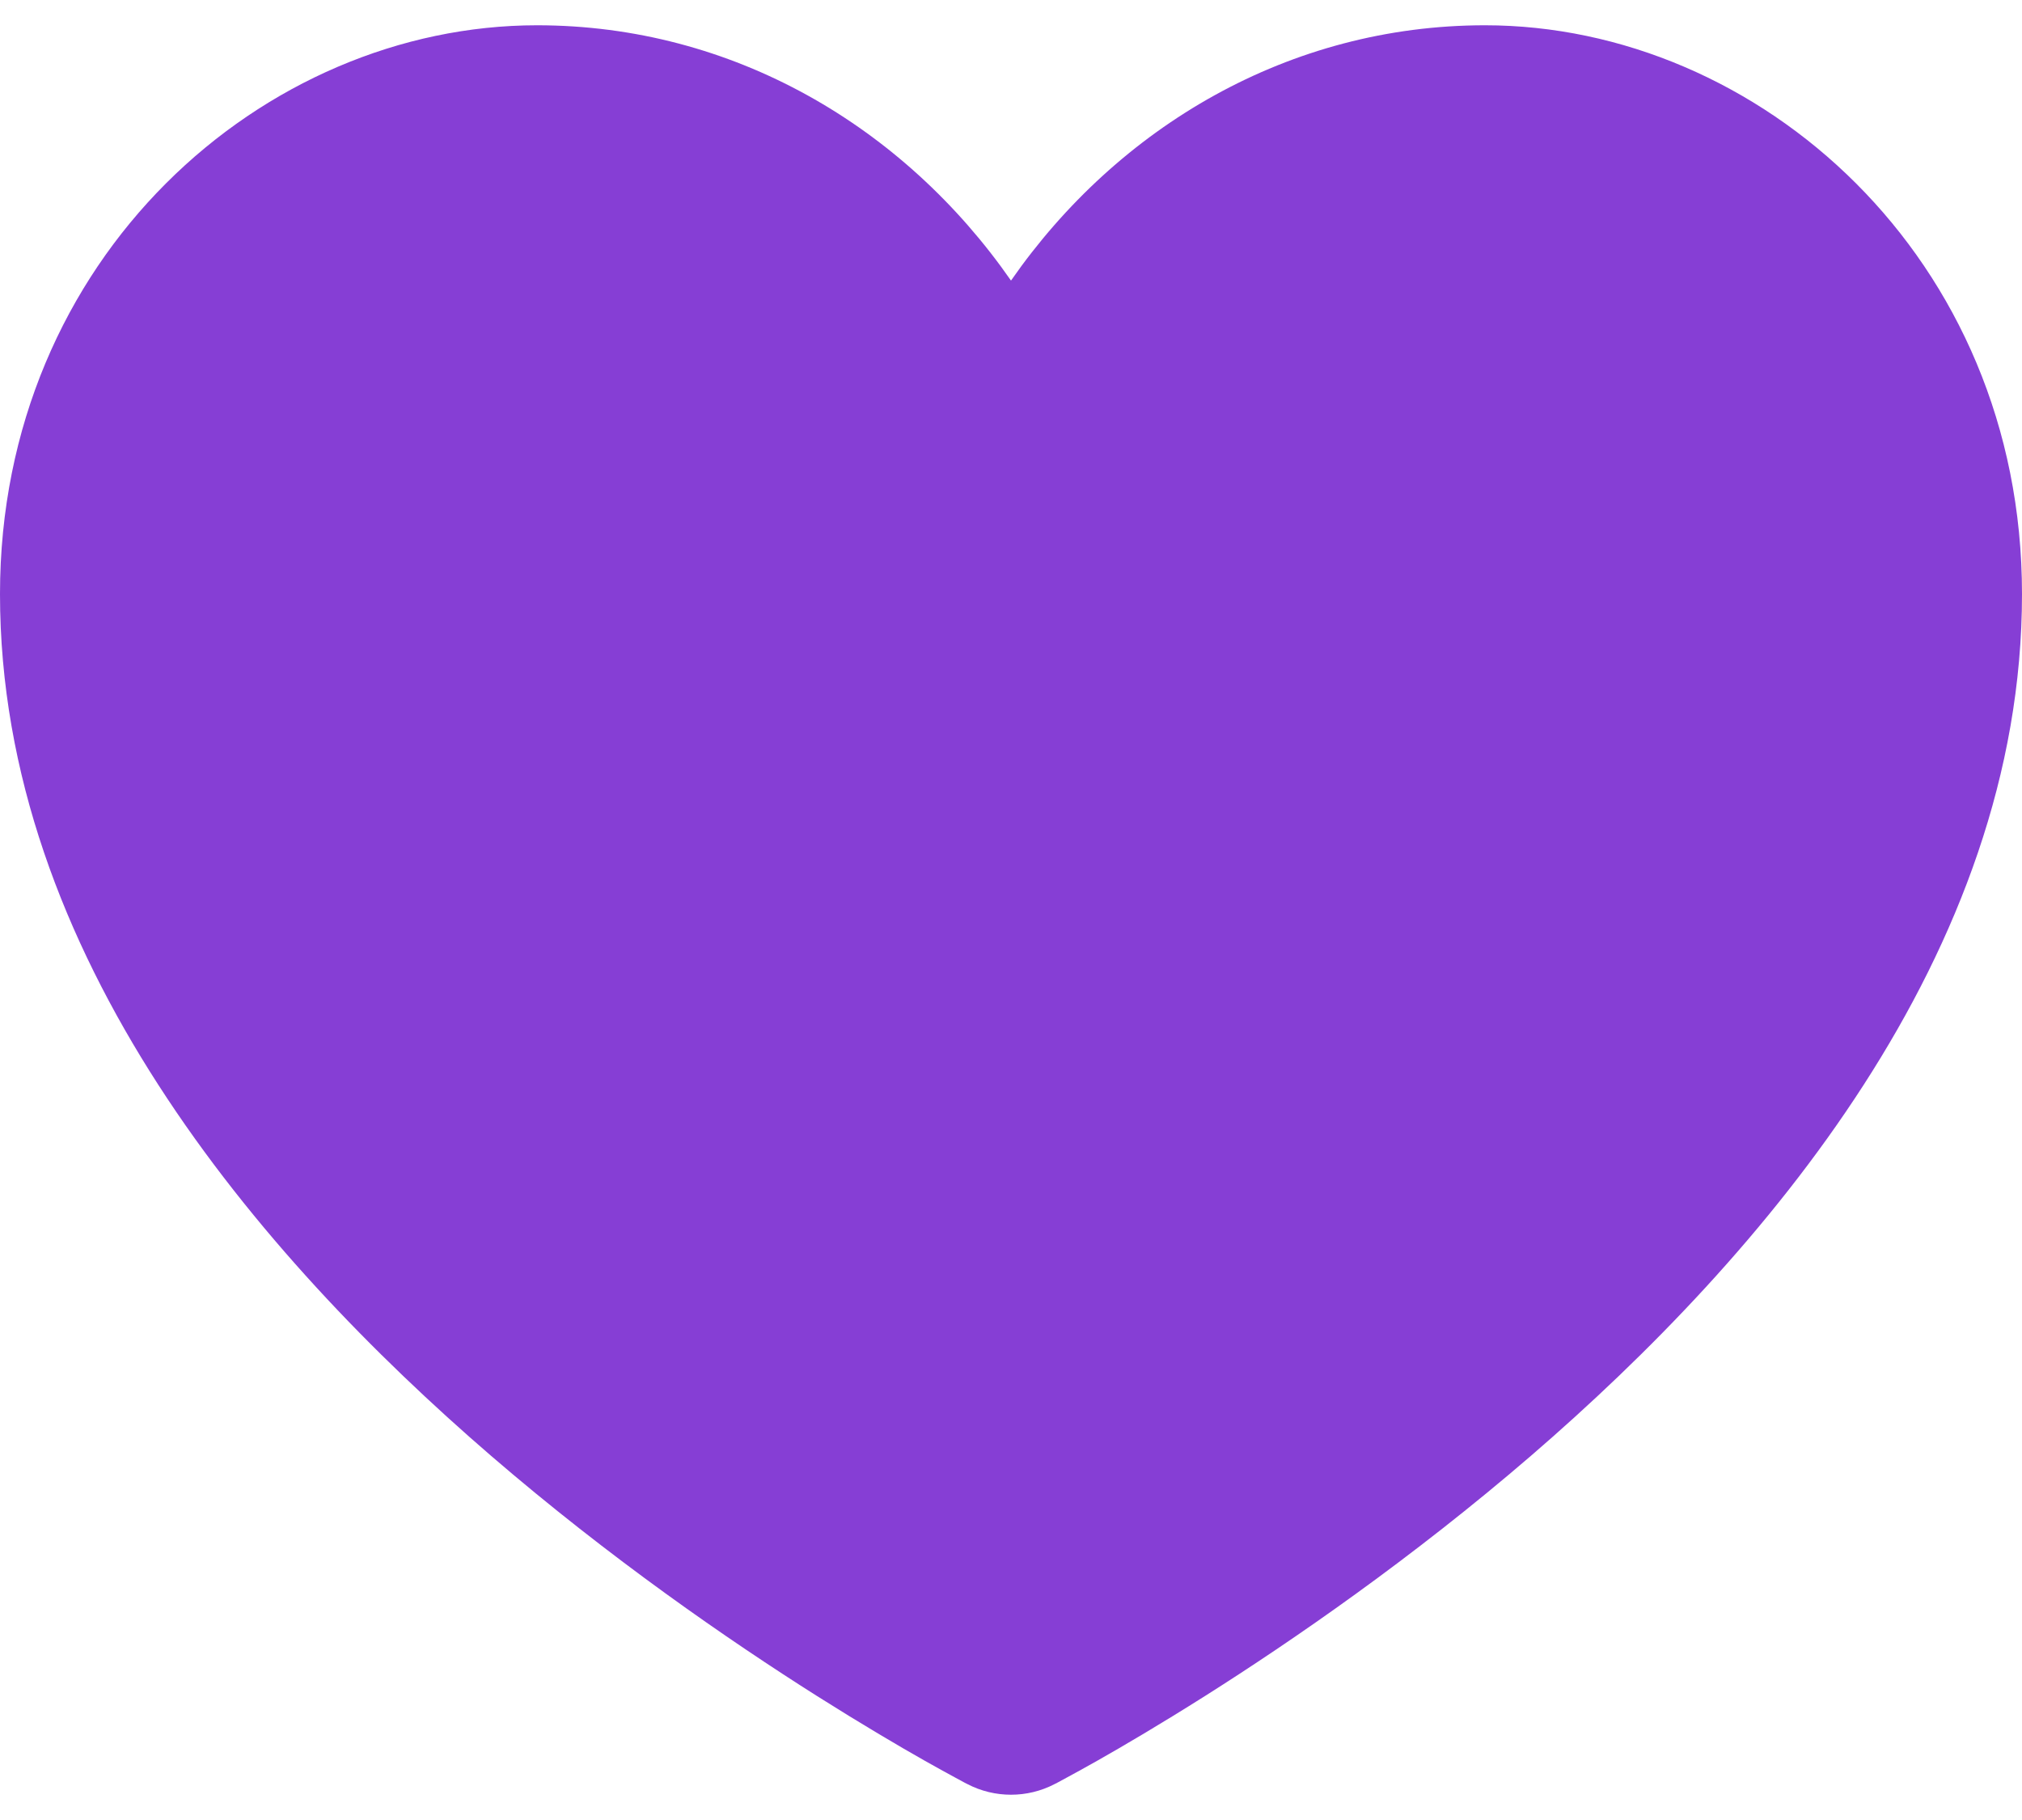 <svg width="20" height="18" viewBox="0 0 20 18" fill="none" xmlns="http://www.w3.org/2000/svg">
<path fill-rule="evenodd" clip-rule="evenodd" d="M9.569 17.645C9.569 17.645 9.569 17.645 10 16.812C10.431 17.645 10.431 17.645 10.431 17.645C10.161 17.785 9.839 17.785 9.569 17.645ZM9.569 17.645L10 16.812L10.431 17.645L10.434 17.643L10.441 17.64L10.464 17.628C10.484 17.617 10.512 17.602 10.547 17.583C10.619 17.544 10.722 17.488 10.851 17.415C11.111 17.268 11.478 17.052 11.917 16.775C12.793 16.221 13.966 15.412 15.143 14.398C17.444 12.414 20 9.438 20 5.875C20 2.545 17.393 0.25 14.688 0.25C12.753 0.25 11.059 1.252 10 2.775C8.941 1.252 7.247 0.25 5.312 0.25C2.607 0.25 0 2.545 0 5.875C0 9.438 2.556 12.414 4.857 14.398C6.034 15.412 7.207 16.221 8.083 16.775C8.522 17.052 8.889 17.268 9.149 17.415C9.278 17.488 9.381 17.544 9.453 17.583C9.488 17.602 9.516 17.617 9.536 17.628L9.559 17.64L9.566 17.643L9.569 17.645Z" fill="#863ED5"/>
</svg>
